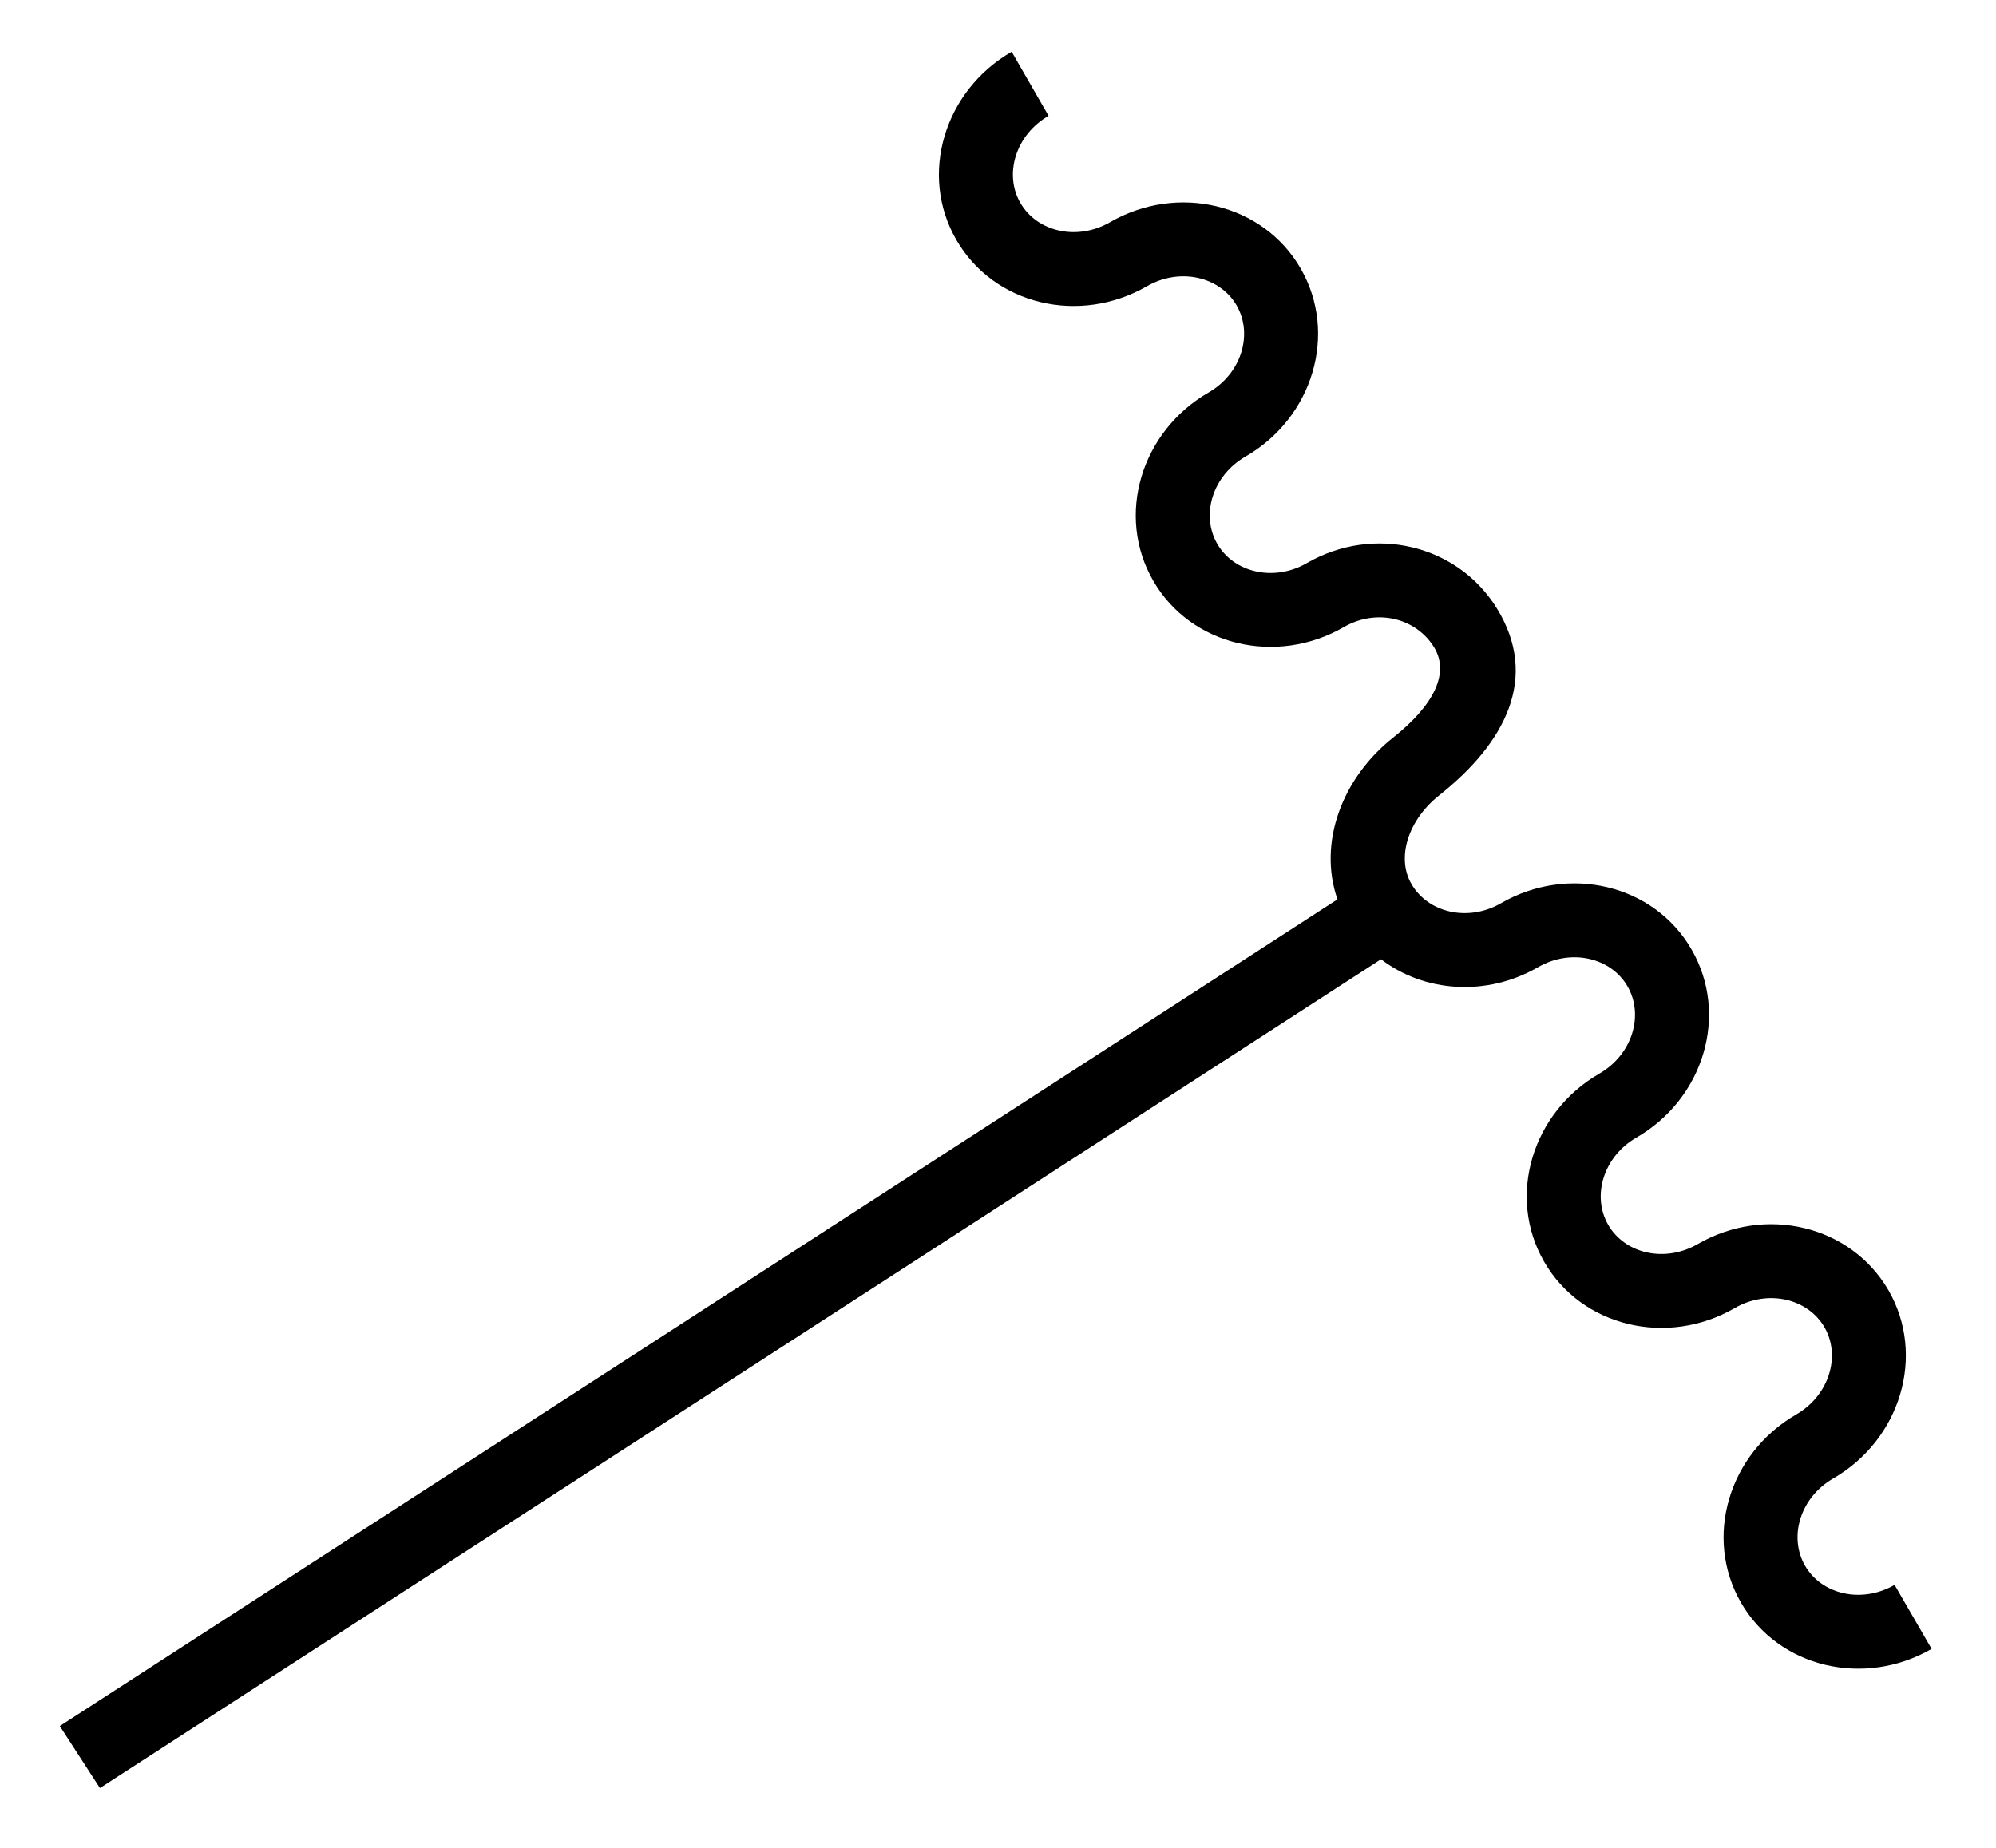 <?xml version="1.0" encoding="UTF-8"?>
<svg width="27px" height="25px" viewBox="0 0 27 25" version="1.1" xmlns="http://www.w3.org/2000/svg" xmlns:xlink="http://www.w3.org/1999/xlink">
    <!-- Generator: Sketch 50 (54983) - http://www.bohemiancoding.com/sketch -->
    <title>连杆曲线</title>
    <desc>Created with Sketch.</desc>
    <defs></defs>
    <g id="Page-1" stroke="none" stroke-width="1" fill="none" fill-rule="evenodd">
        <path d="M18.681,12.978 L1.352,24.191 L0.809,23.352 L18.092,12.168 C17.825,11.398 18.157,10.524 18.845,9.979 C19.385,9.551 19.617,9.113 19.398,8.756 C19.152,8.357 18.618,8.23 18.178,8.484 C17.267,9.01 16.109,8.739 15.6,7.858 C15.09,6.976 15.434,5.839 16.347,5.311 C16.793,5.055 16.953,4.523 16.728,4.132 C16.502,3.742 15.961,3.615 15.515,3.872 C14.604,4.398 13.446,4.128 12.937,3.246 C12.427,2.365 12.772,1.227 13.685,0.701 L14.184,1.567 C13.739,1.824 13.577,2.356 13.803,2.746 C14.029,3.137 14.57,3.263 15.016,3.006 C15.927,2.48 17.085,2.75 17.594,3.632 C18.103,4.515 17.759,5.652 16.847,6.177 C16.401,6.435 16.24,6.967 16.466,7.358 C16.691,7.748 17.233,7.875 17.678,7.618 C18.582,7.096 19.717,7.367 20.249,8.232 C20.827,9.172 20.358,10.055 19.466,10.762 C19.046,11.096 18.887,11.605 19.092,11.959 C19.317,12.35 19.859,12.477 20.304,12.22 C21.216,11.693 22.374,11.963 22.882,12.846 C23.391,13.727 23.047,14.865 22.135,15.391 C21.69,15.648 21.529,16.18 21.754,16.571 C21.98,16.962 22.52,17.088 22.966,16.831 C23.878,16.304 25.034,16.574 25.546,17.457 C26.053,18.339 25.709,19.476 24.797,20.003 C24.352,20.26 24.191,20.791 24.417,21.183 C24.642,21.573 25.183,21.699 25.628,21.442 L26.129,22.308 C25.217,22.835 24.06,22.564 23.55,21.682 C23.042,20.8 23.386,19.663 24.297,19.137 C24.743,18.879 24.904,18.347 24.68,17.957 C24.453,17.566 23.912,17.439 23.466,17.697 C22.555,18.224 21.397,17.953 20.888,17.071 C20.379,16.189 20.723,15.051 21.635,14.525 C22.08,14.268 22.241,13.736 22.016,13.345 C21.791,12.954 21.25,12.828 20.804,13.086 C20.107,13.488 19.266,13.425 18.681,12.978 Z" id="连杆曲线" fill="#000000" fill-rule="nonzero"></path>
    </g>
</svg>